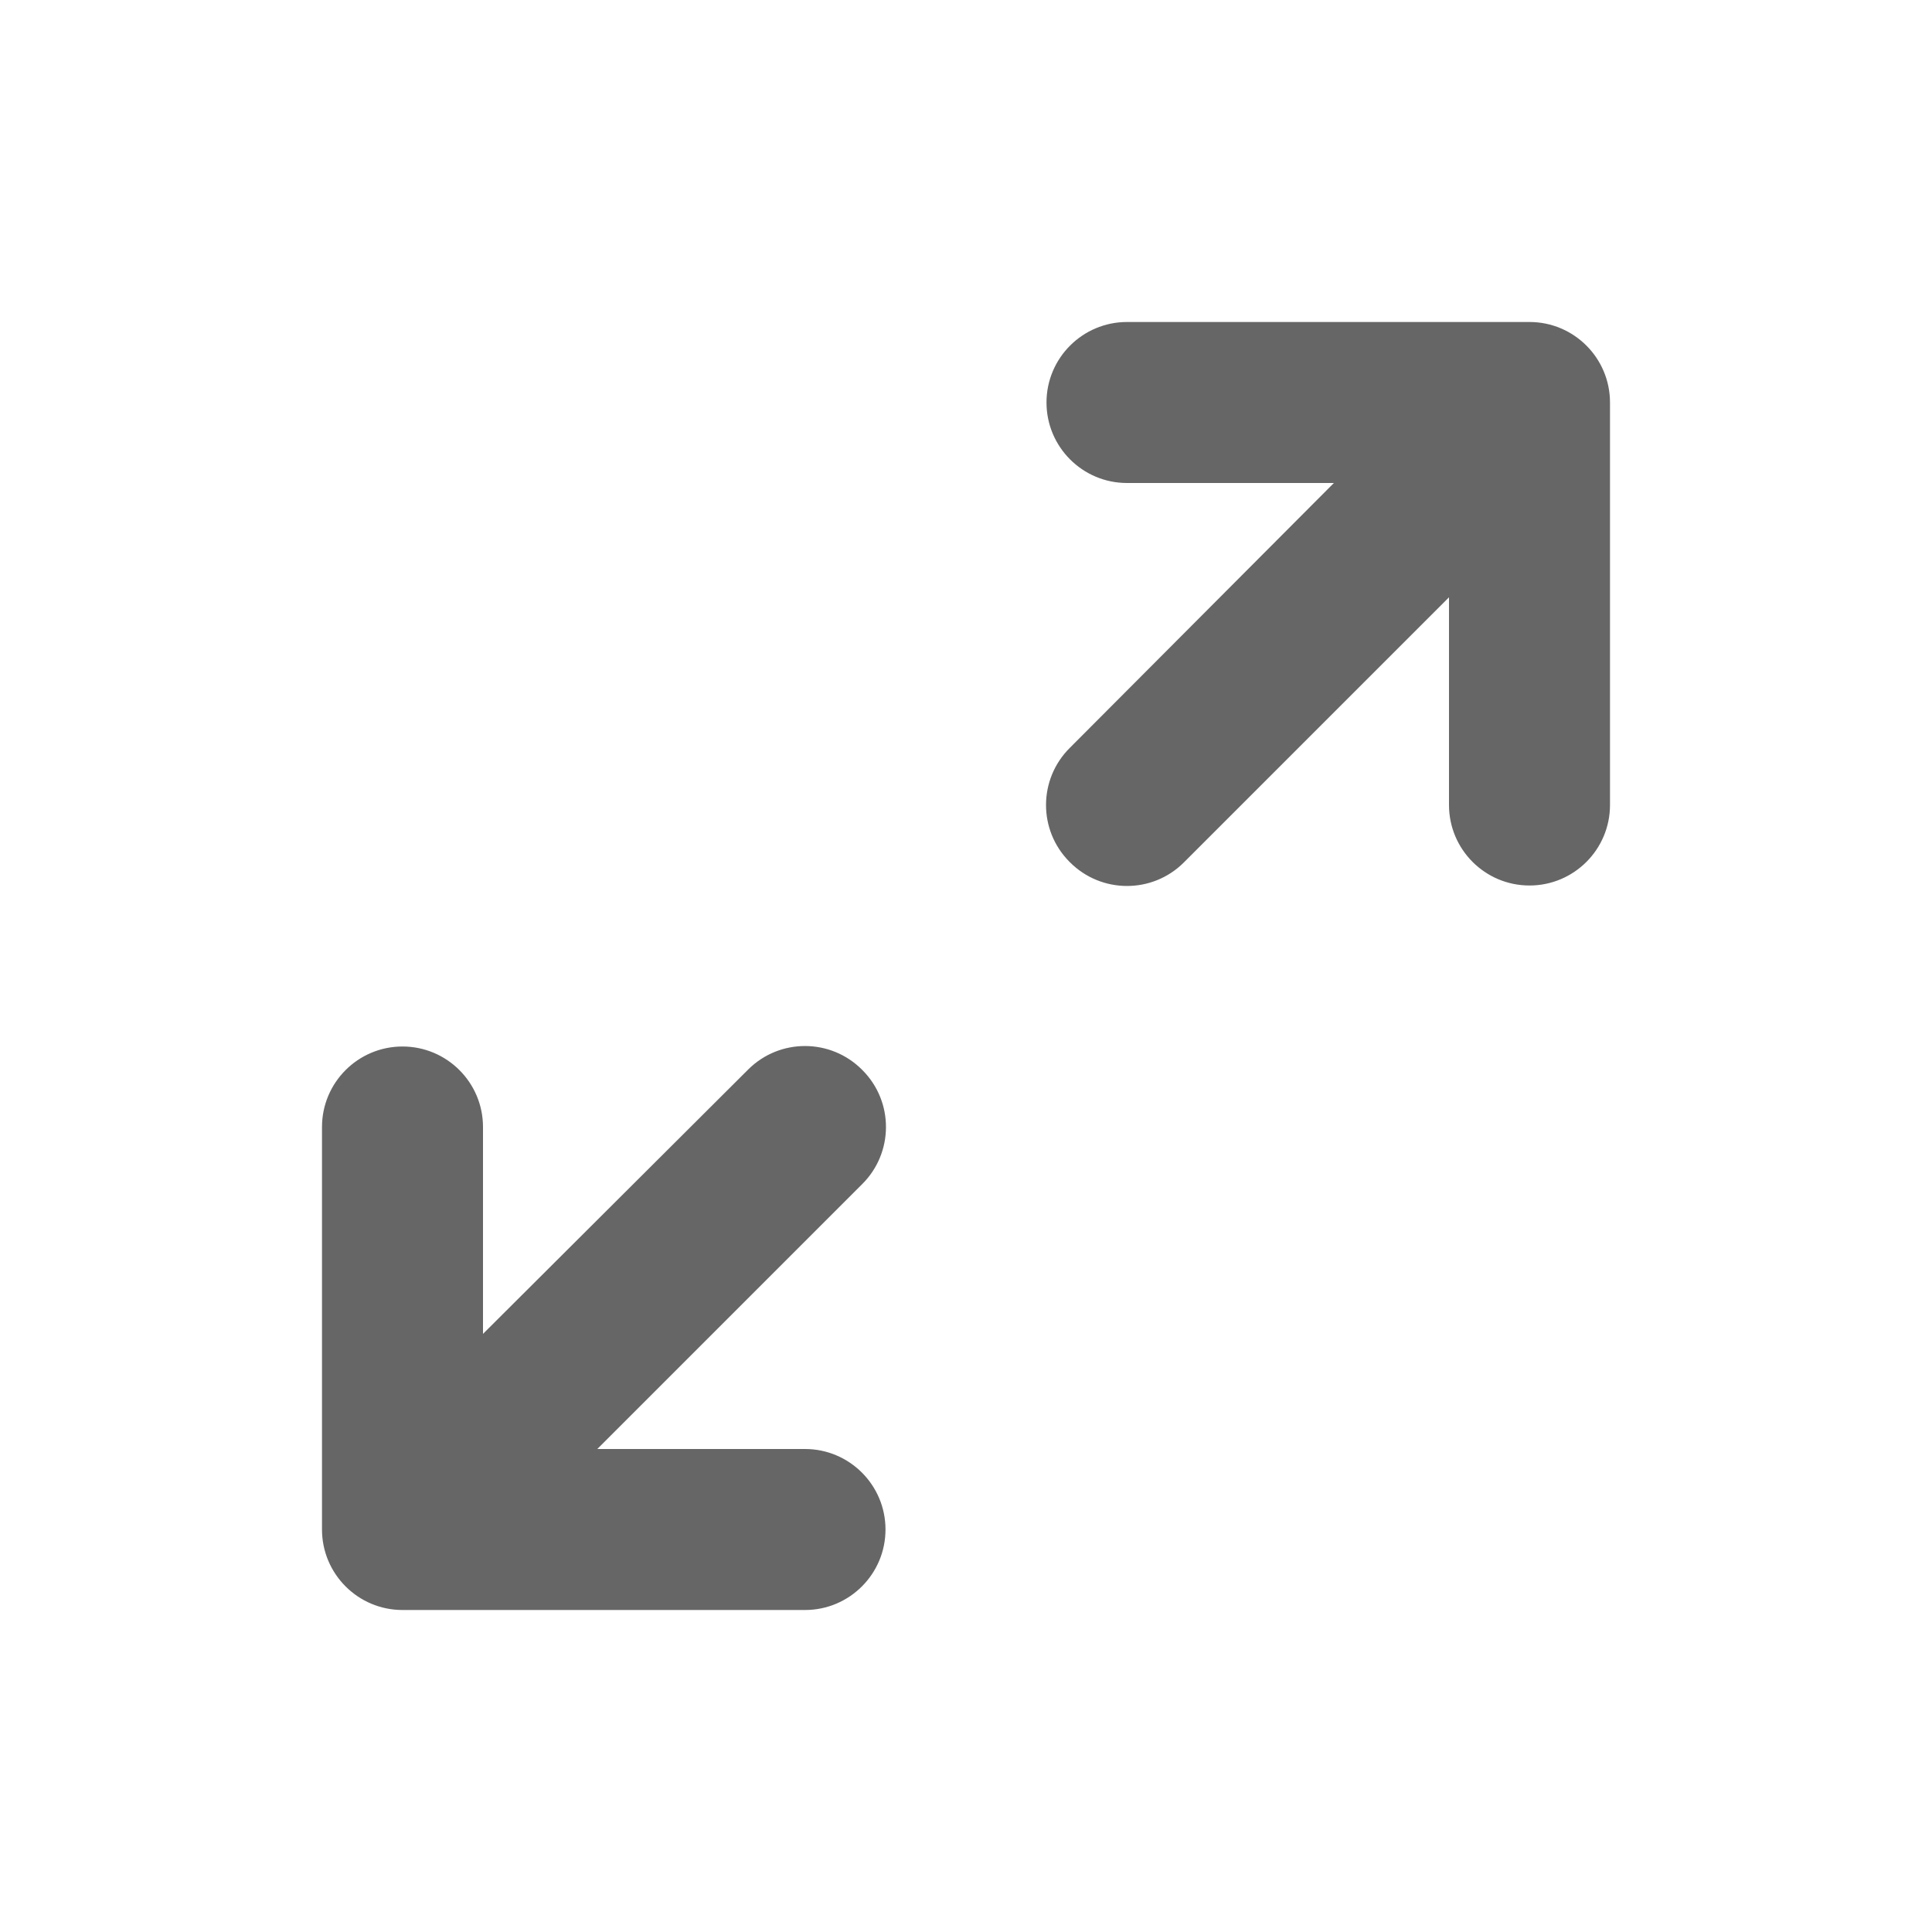 <?xml version="1.0" encoding="UTF-8"?>
<svg version="1.1" viewBox="0 0 24 24" xmlns="http://www.w3.org/2000/svg" xmlns:xlink="http://www.w3.org/1999/xlink">
    <!--Generated by IJSVG (https://github.com/iconjar/IJSVG)-->
    <g fill="#666">
        <path opacity="0" d="M0,0h24v24h-24Z" transform="matrix(-1,1.22465e-16,-1.22465e-16,-1,24,24)"></path>
        <path d="M20,5v0c0,-0.552 -0.448,-1 -1,-1h-5l-4.37114e-08,8.88178e-16c-0.552,2.41411e-08 -1,0.448 -1,1c2.41411e-08,0.552 0.448,1 1,1h2.57l-3.28,3.29l2.29995e-08,-2.28117e-08c-0.392,0.389 -0.395,1.022 -0.006,1.414c0.002,0.002 0.004,0.004 0.006,0.006l-3.12092e-08,-3.14662e-08c0.389,0.392 1.022,0.395 1.414,0.006c0.002,-0.002 0.004,-0.004 0.006,-0.006l3.29,-3.29v2.58l1.06581e-14,1.50996e-07c8.33927e-08,0.552 0.448,1 1,1l-4.37114e-08,-1.77636e-15c0.552,2.41411e-08 1,-0.448 1,-1Z"></path>
        <path d="M10.71,13.29l-3.03541e-08,-3.0604e-08c-0.389,-0.392 -1.022,-0.395 -1.414,-0.006c-0.002,0.002 -0.004,0.004 -0.006,0.006l-3.29,3.28v-2.57v0c0,-0.552 -0.448,-1 -1,-1l-4.37114e-08,1.77636e-15c-0.552,2.41411e-08 -1,0.448 -1,1c0,0 0,0 0,0v5l1.15463e-14,1.50996e-07c8.33927e-08,0.552 0.448,1 1,1h5h-4.37114e-08c0.552,2.41411e-08 1,-0.448 1,-1c2.41411e-08,-0.552 -0.448,-1 -1,-1h-2.58l3.29,-3.29l4.18882e-08,-4.15461e-08c0.392,-0.389 0.395,-1.022 0.006,-1.414c-0.002,-0.002 -0.004,-0.004 -0.006,-0.006Z"></path>
    </g>
</svg>
